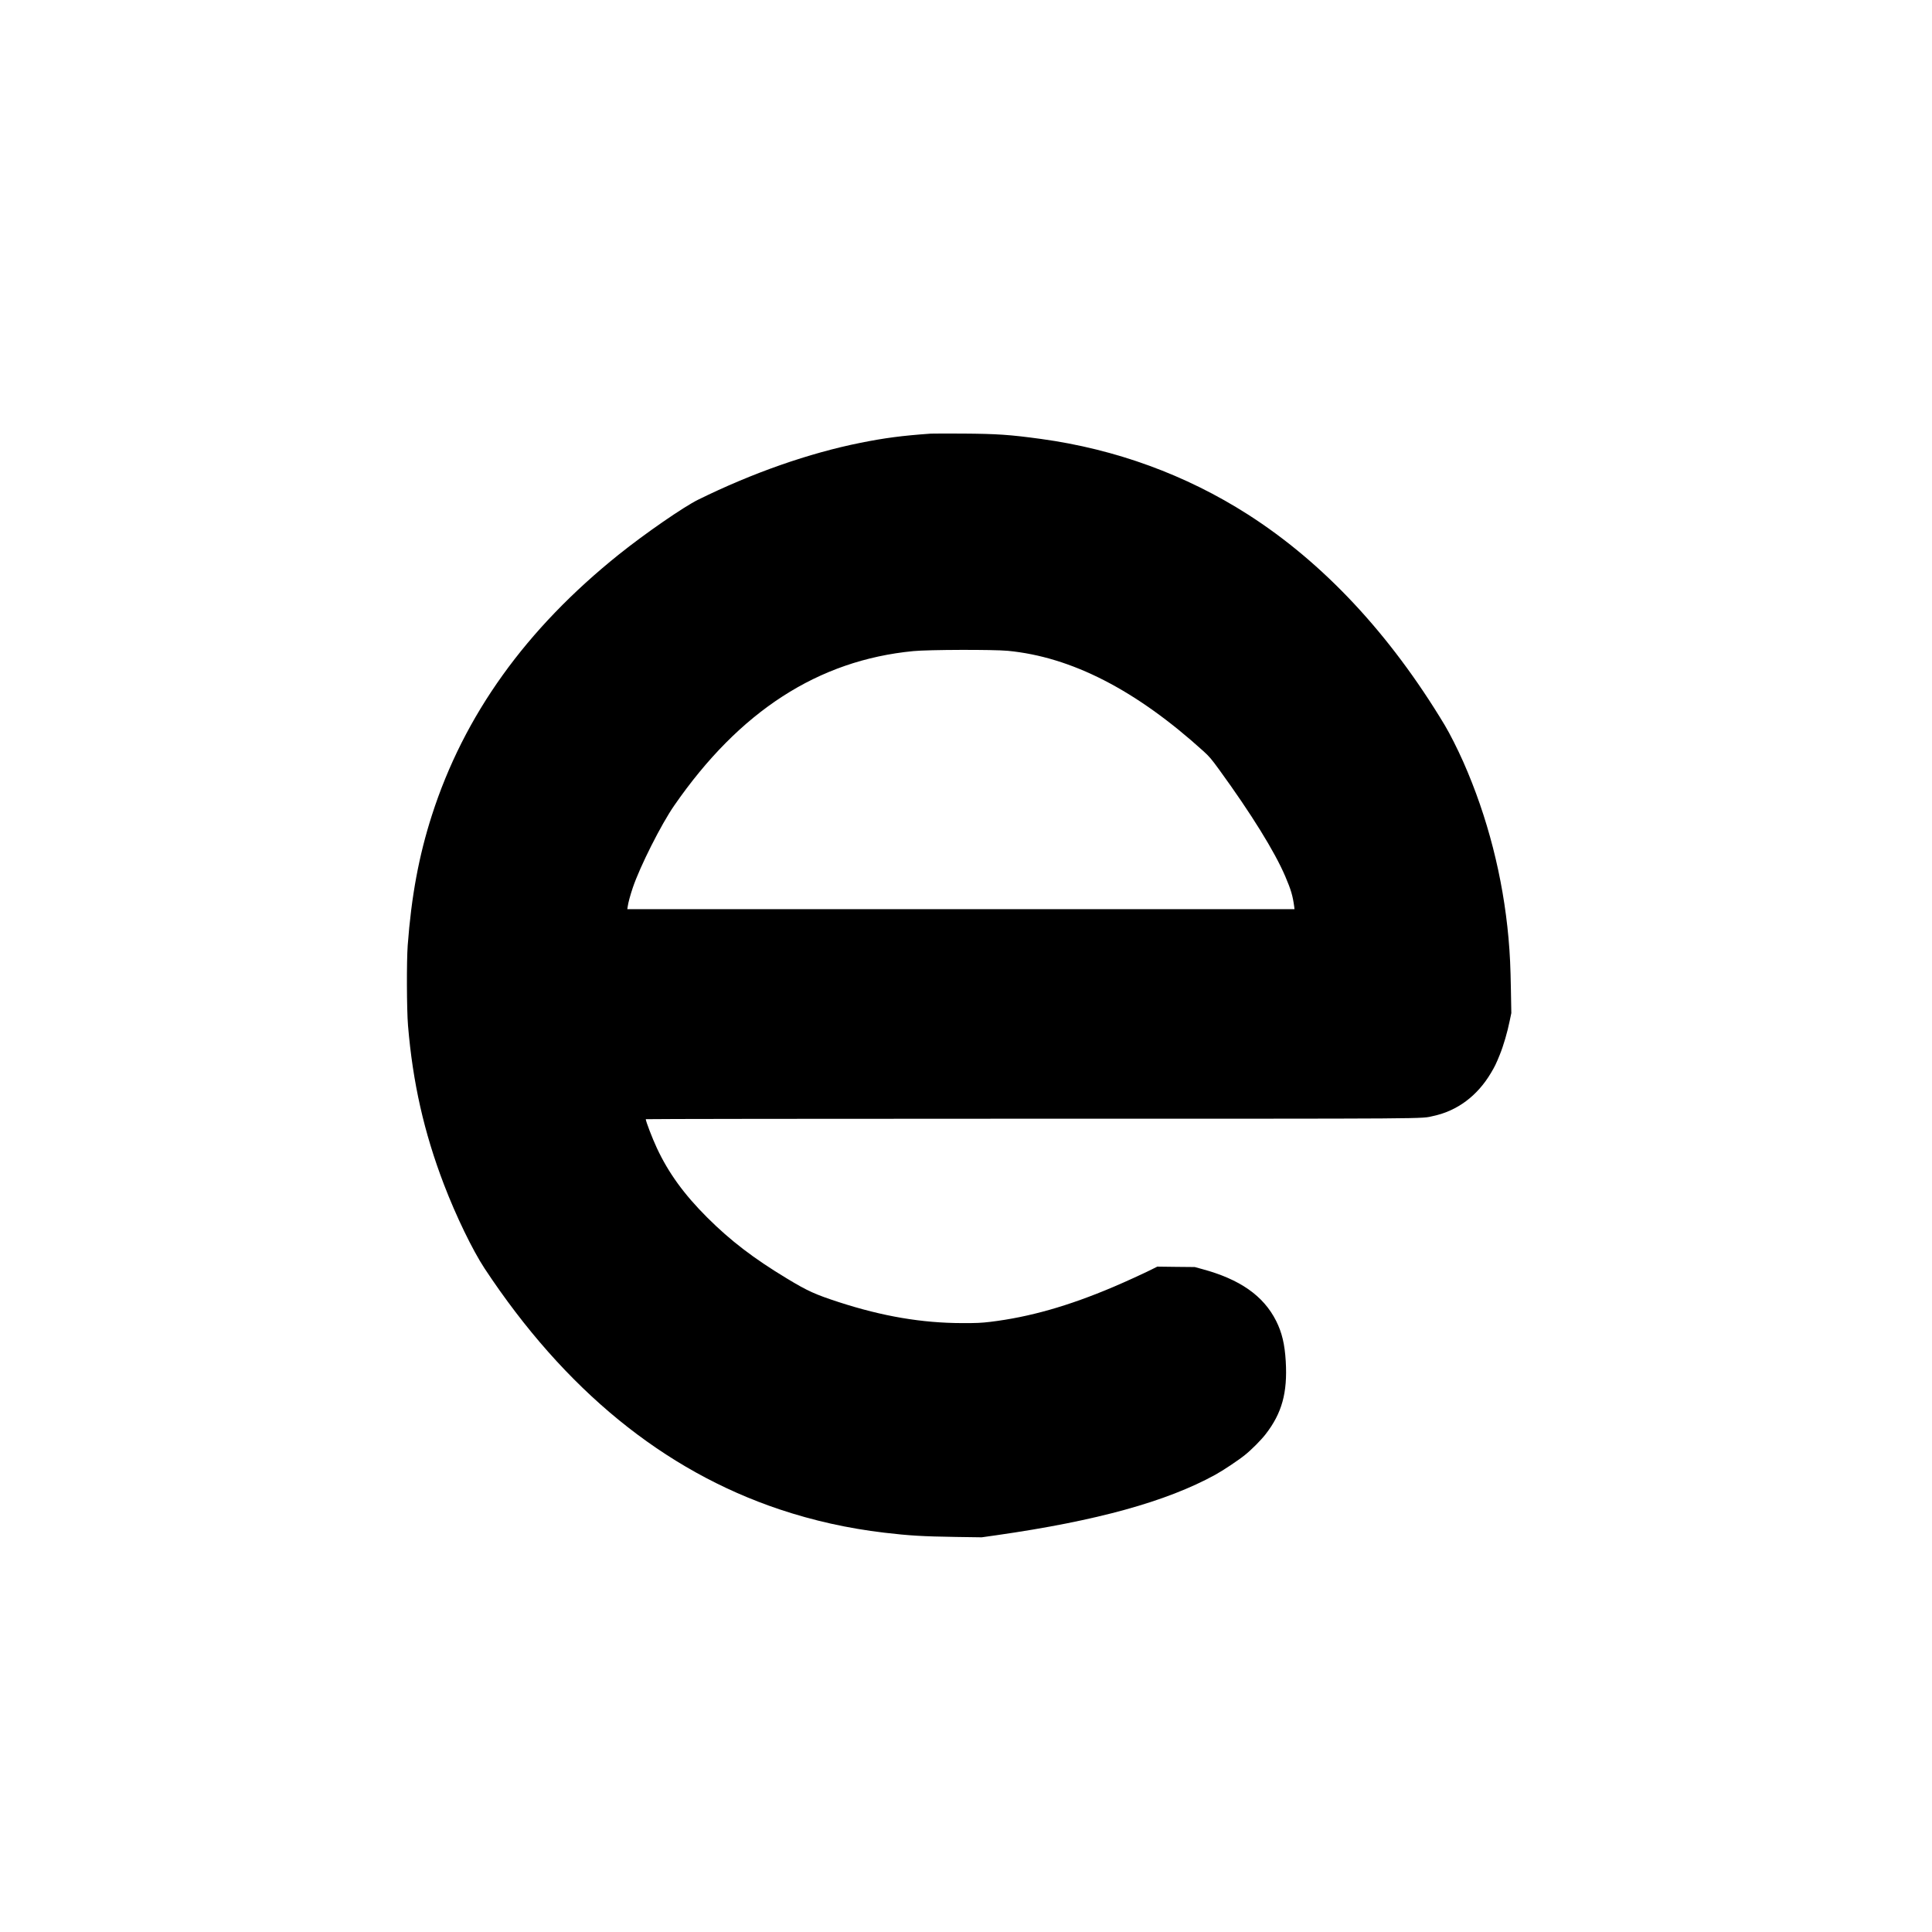 <?xml version="1.0" standalone="no"?>
<!DOCTYPE svg PUBLIC "-//W3C//DTD SVG 20010904//EN"
 "http://www.w3.org/TR/2001/REC-SVG-20010904/DTD/svg10.dtd">
<svg version="1.0" xmlns="http://www.w3.org/2000/svg"
 width="3264pt" height="3264pt" viewBox="0 0 3264 3264"
 preserveAspectRatio="xMidYMid meet">

<g transform="translate(0,3264) scale(0.1,-0.1)"
fill="#000000" stroke="none">
<path d="M15725 25314 c-490 -35 -778 -73 -1187 -155 -870 -174 -1826 -509
-2743 -961 -243 -119 -898 -572 -1335 -922 -1575 -1261 -2621 -2719 -3164
-4411 -219 -681 -346 -1366 -408 -2195 -20 -268 -17 -1088 5 -1355 80 -963
271 -1808 606 -2683 204 -534 485 -1114 688 -1422 1352 -2048 3023 -3413 4980
-4069 574 -192 1156 -322 1773 -395 424 -50 644 -63 1220 -72 l425 -6 255 36
c1689 242 2866 567 3690 1020 133 73 390 244 500 333 113 90 270 248 352 353
275 354 371 700 340 1230 -17 291 -64 487 -162 683 -215 427 -614 706 -1255
878 l-120 33 -316 3 -317 4 -98 -49 c-143 -71 -444 -209 -640 -292 -767 -326
-1424 -512 -2084 -592 -154 -18 -234 -22 -475 -21 -679 1 -1343 114 -2080 353
-407 133 -526 186 -880 400 -562 339 -955 640 -1346 1030 -393 392 -656 755
-852 1175 -77 165 -187 452 -187 487 0 4 2927 8 6505 8 6974 0 6576 -3 6800
46 405 87 742 338 972 724 67 112 90 160 151 311 61 149 130 385 167 570 l28
134 -7 387 c-7 404 -16 599 -41 883 -93 1029 -353 2044 -762 2970 -98 221
-227 477 -315 624 -929 1544 -2049 2742 -3325 3559 -1048 670 -2233 1103
-3493 1276 -528 72 -739 87 -1325 91 -269 1 -512 1 -540 -1z m1300 -3669
c1077 -103 2166 -662 3310 -1699 94 -85 133 -131 263 -310 542 -746 937 -1383
1116 -1802 96 -224 126 -326 151 -511 l5 -43 -5636 0 -5636 0 7 46 c10 70 42
186 85 315 122 361 481 1073 700 1389 1105 1597 2434 2455 4040 2610 256 25
1350 28 1595 5z"/>
</g>
</svg>
